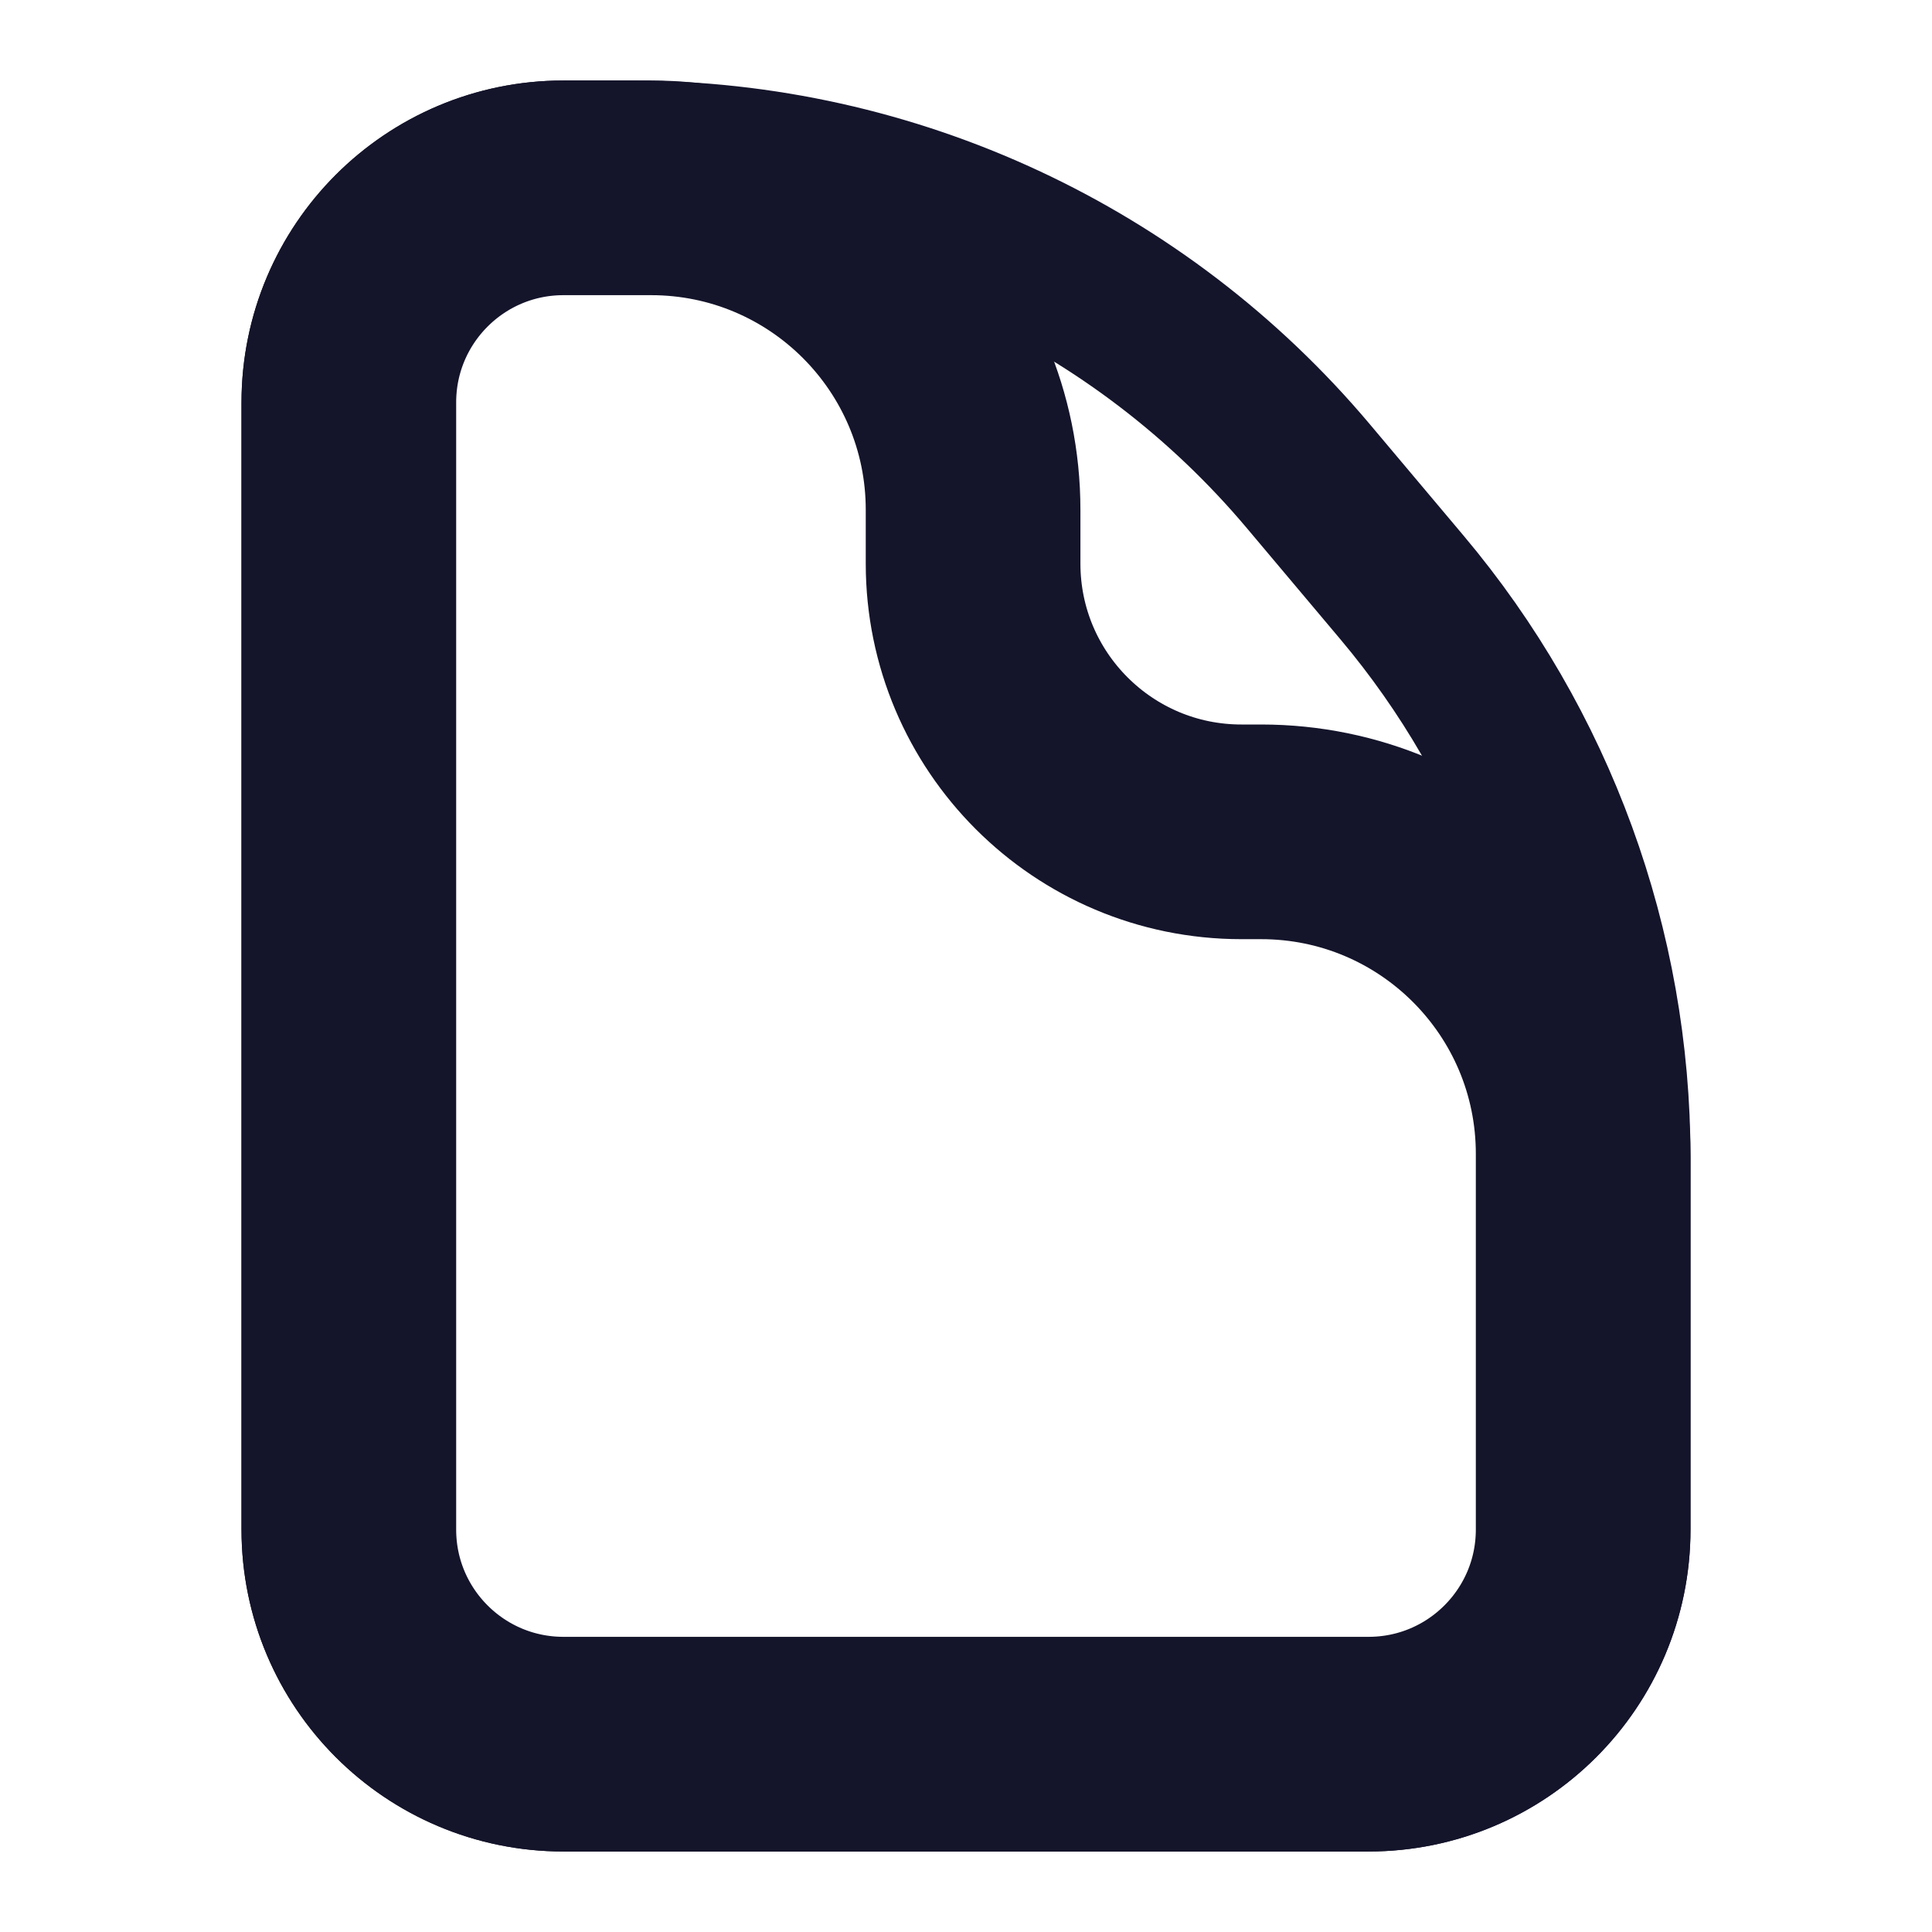 <svg width="18" height="18" viewBox="0 0 18 18" fill="none" xmlns="http://www.w3.org/2000/svg">
<path d="M12.75 16.25H5.25C4.145 16.25 3.25 15.355 3.25 14.25V3.75C3.25 2.645 4.145 1.75 5.25 1.75H6.066C7.723 1.75 9.066 3.093 9.066 4.75V5.25C9.066 6.631 10.185 7.75 11.566 7.75H11.75C13.407 7.75 14.75 9.093 14.75 10.75V14.25C14.75 15.355 13.855 16.25 12.75 16.25Z" stroke="#14142B" stroke-width="2"/>
<path d="M12.75 16.5H5.25C4.007 16.5 3 15.493 3 14.25V3.75C3 2.507 4.007 1.5 5.25 1.5H5.879C8.312 1.5 10.622 2.574 12.189 4.436L13.06 5.471C14.313 6.958 15 8.84 15 10.785V14.25C15 15.493 13.993 16.5 12.75 16.5Z" stroke="#14142B" stroke-width="1.5"/>
</svg>

